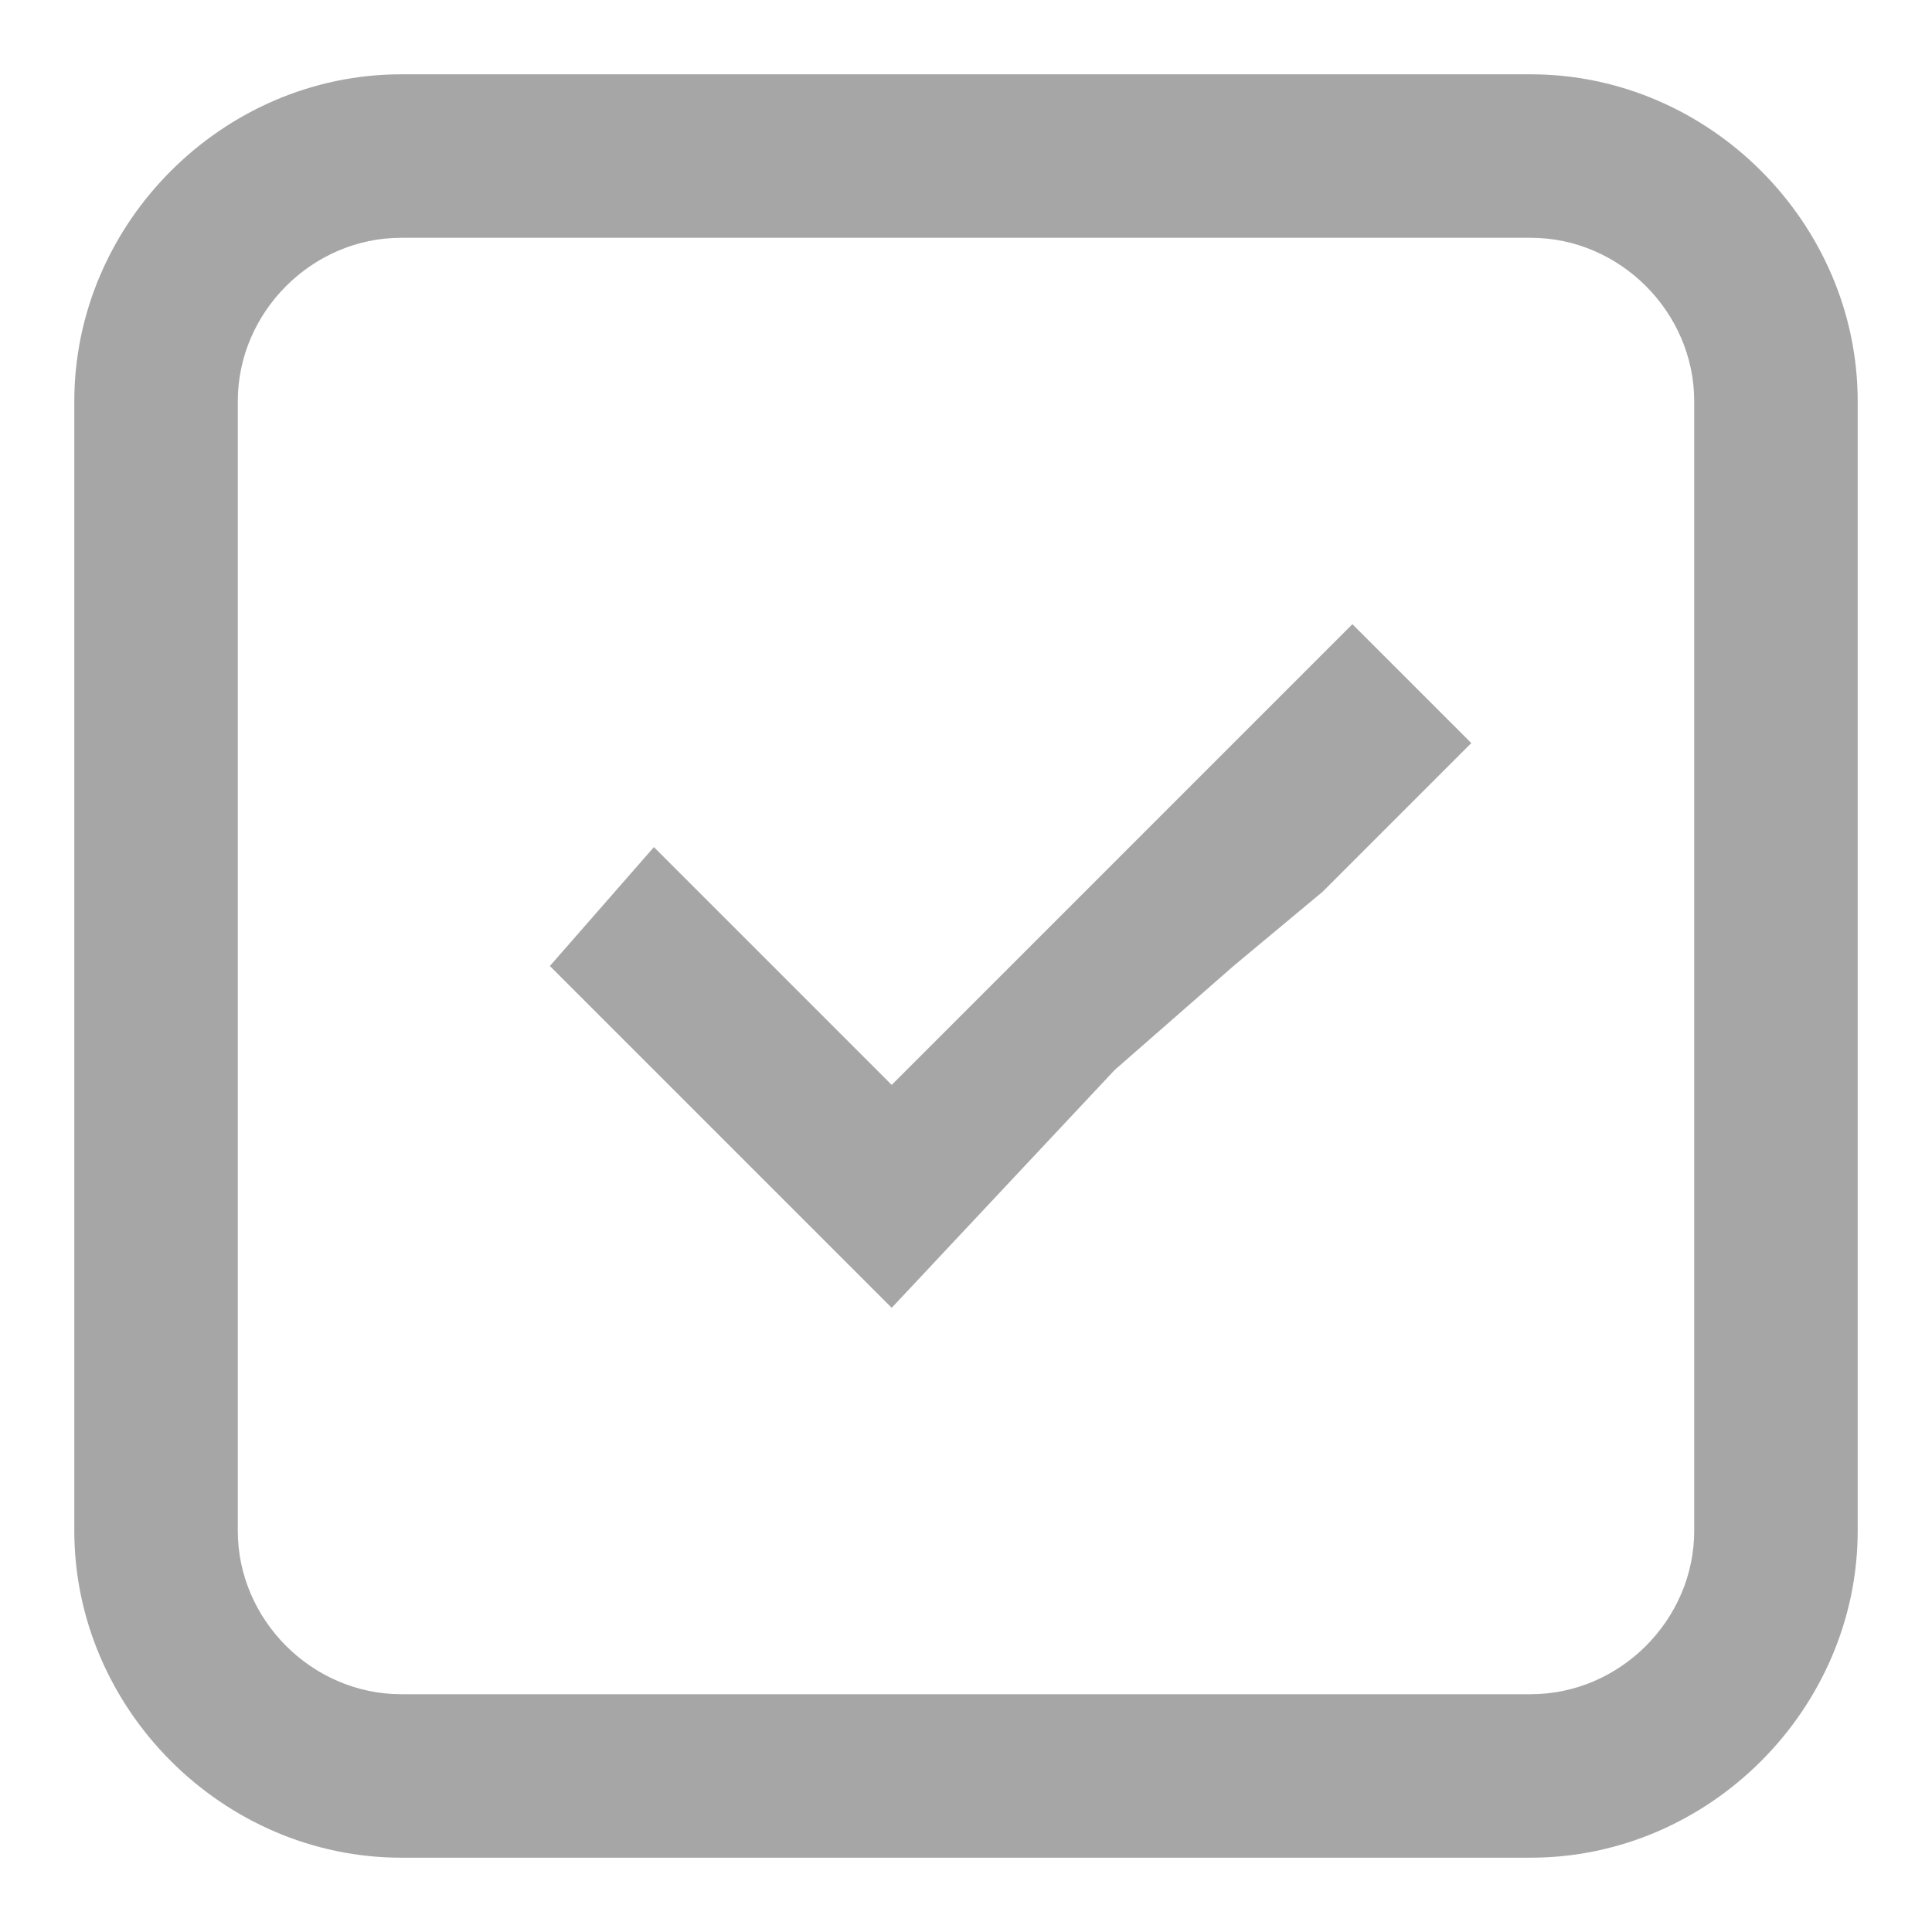<?xml version="1.0" encoding="utf-8"?>
<!-- Generator: Adobe Illustrator 27.8.0, SVG Export Plug-In . SVG Version: 6.00 Build 0)  -->
<svg version="1.1" id="Ebene_1" xmlns="http://www.w3.org/2000/svg" xmlns:xlink="http://www.w3.org/1999/xlink" x="0px" y="0px"
	 viewBox="0 0 13 13" style="enable-background:new 0 0 13 13;" xml:space="preserve">
<style type="text/css">
	.st0{fill:#A6A6A6;}
	.st1{fill-rule:evenodd;clip-rule:evenodd;fill:#A6A6A6;}
</style>
<polygon class="st0" points="5.2,8 4.7,7.5 3.7,6.5 4.4,5.7 6,7.3 9.1,4.2 9.9,5 8.9,6 8.3,6.5 7.5,7.2 6,8.8 5.2,8 "/>
<path class="st1" d="M0.5,10.3c0,1.2,1,2.2,2.2,2.2h7.6c1.2,0,2.2-1,2.2-2.2V2.7c0-1.2-1-2.2-2.2-2.2H2.7c-1.2,0-2.2,1-2.2,2.2V10.3
	z M2.7,11.4h7.6c0.6,0,1.1-0.5,1.1-1.1V2.7c0-0.6-0.5-1.1-1.1-1.1H2.7c-0.6,0-1.1,0.5-1.1,1.1v7.6C1.6,10.9,2.1,11.4,2.7,11.4z"/>
</svg>

